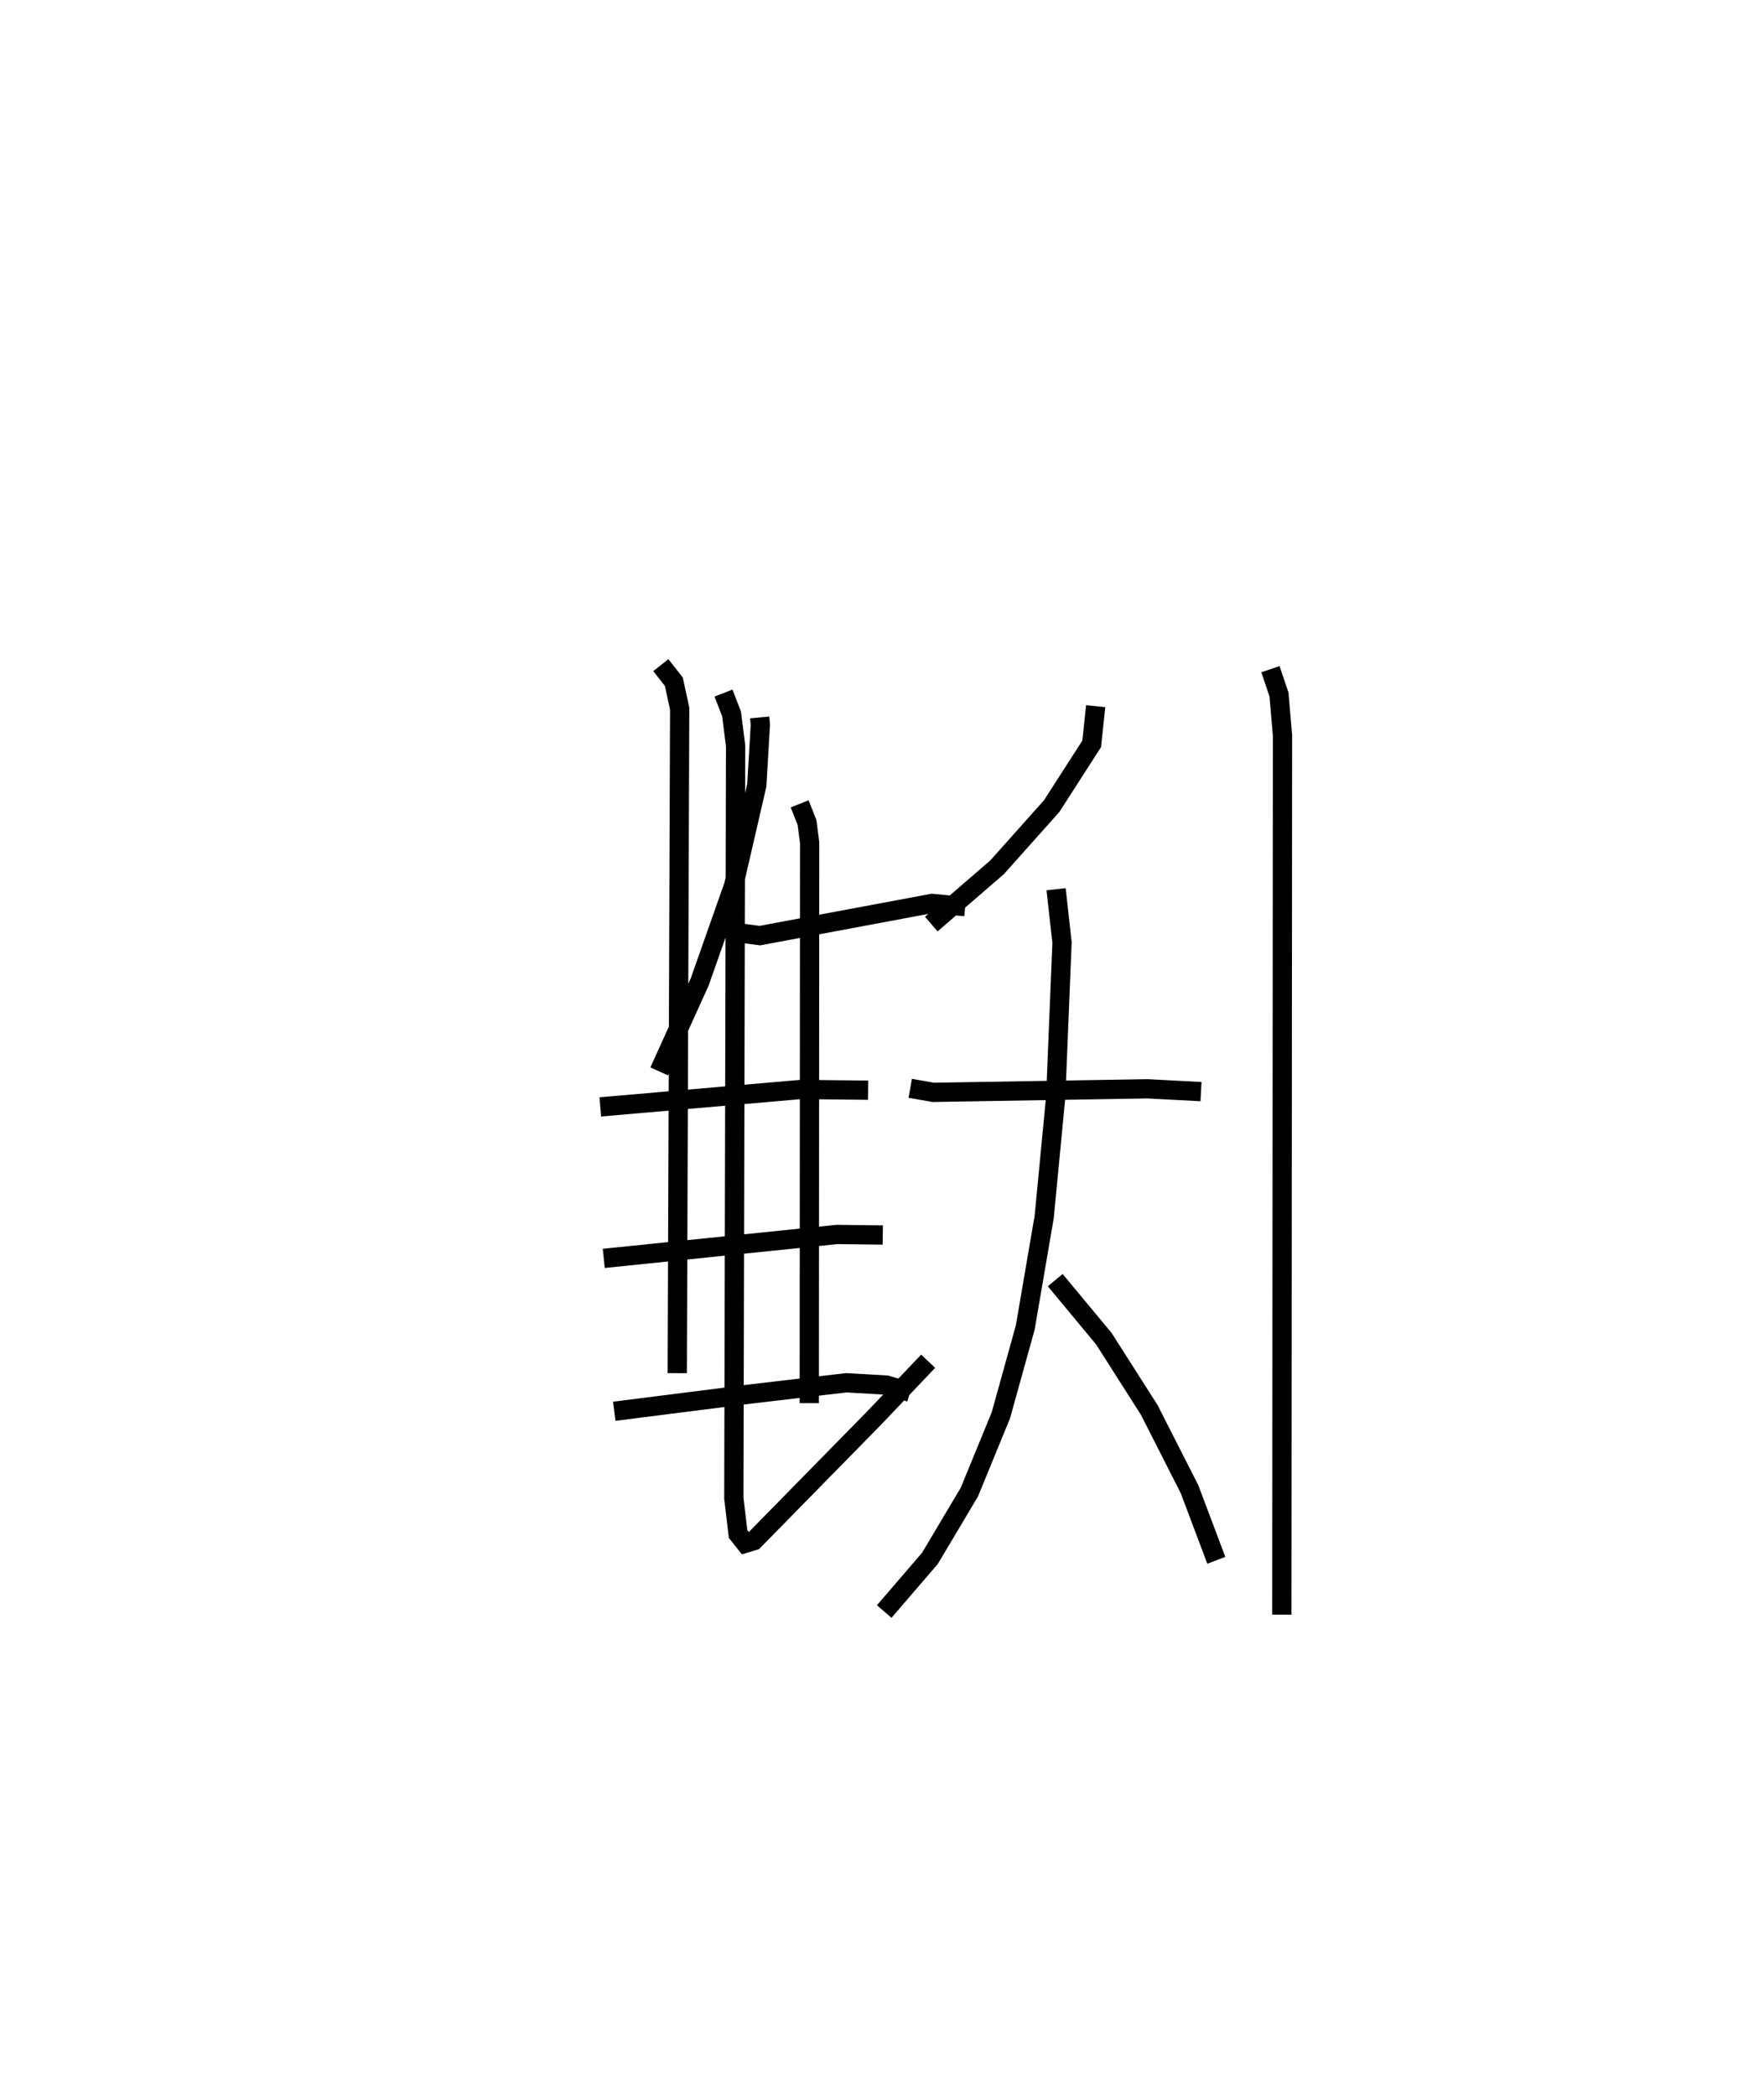 <?xml version="1.0" encoding="utf-8" ?>
<svg baseProfile="full" height="108.834" version="1.1" width="91.601" xmlns="http://www.w3.org/2000/svg" xmlns:ev="http://www.w3.org/2001/xml-events" xmlns:xlink="http://www.w3.org/1999/xlink"><defs /><rect fill="white" height="108.834" width="91.601" x="0" y="0" /><path d="M25,25 m0.0,0.0 m14.449,12.249 l0.035,0.378 -0.185,3.142 l-1.199,5.198 -1.768,5.018 l-2.103,4.639 m3.976,-7.215 l1.253,0.167 8.944,-1.672 l1.719,0.167 m-15.806,-12.537 l0.676,0.858 0.303,1.398 l-0.126,34.503 m6.356,-29.559 l0.382,0.967 0.137,1.05 l-0.019,29.099 m-10.852,-15.381 l10.415,-0.905 3.493,0.037 m-13.728,8.733 l12.107,-1.242 2.382,0.029 m-13.943,9.15 l7.045,-0.892 4.998,-0.587 l2.091,0.119 1.229,0.375 m-9.691,-36.303 l0.418,1.082 0.211,1.654 l-0.092,39.063 0.22,1.863 l0.378,0.478 0.44,-0.133 l6.275,-6.396 2.778,-2.921 m8.699,-34.01 l-0.207,1.956 -2.081,3.237 l-2.839,3.18 -3.409,2.942 m-1.093,8.525 l1.195,0.211 11.121,-0.185 l2.782,0.147 m-7.525,-10.508 l0.308,2.763 -0.326,8.007 l-0.6,6.248 -0.984,5.739 l-1.264,4.552 -1.637,3.991 l-2.049,3.442 -2.373,2.759 m8.88,-17.206 l2.525,3.041 2.354,3.693 l2.092,4.113 1.395,3.7 m2.809,-46.267 l0.444,1.31 0.183,2.132 l-0.034,45.646 " fill="none" stroke="black" stroke-width="1" /></svg>